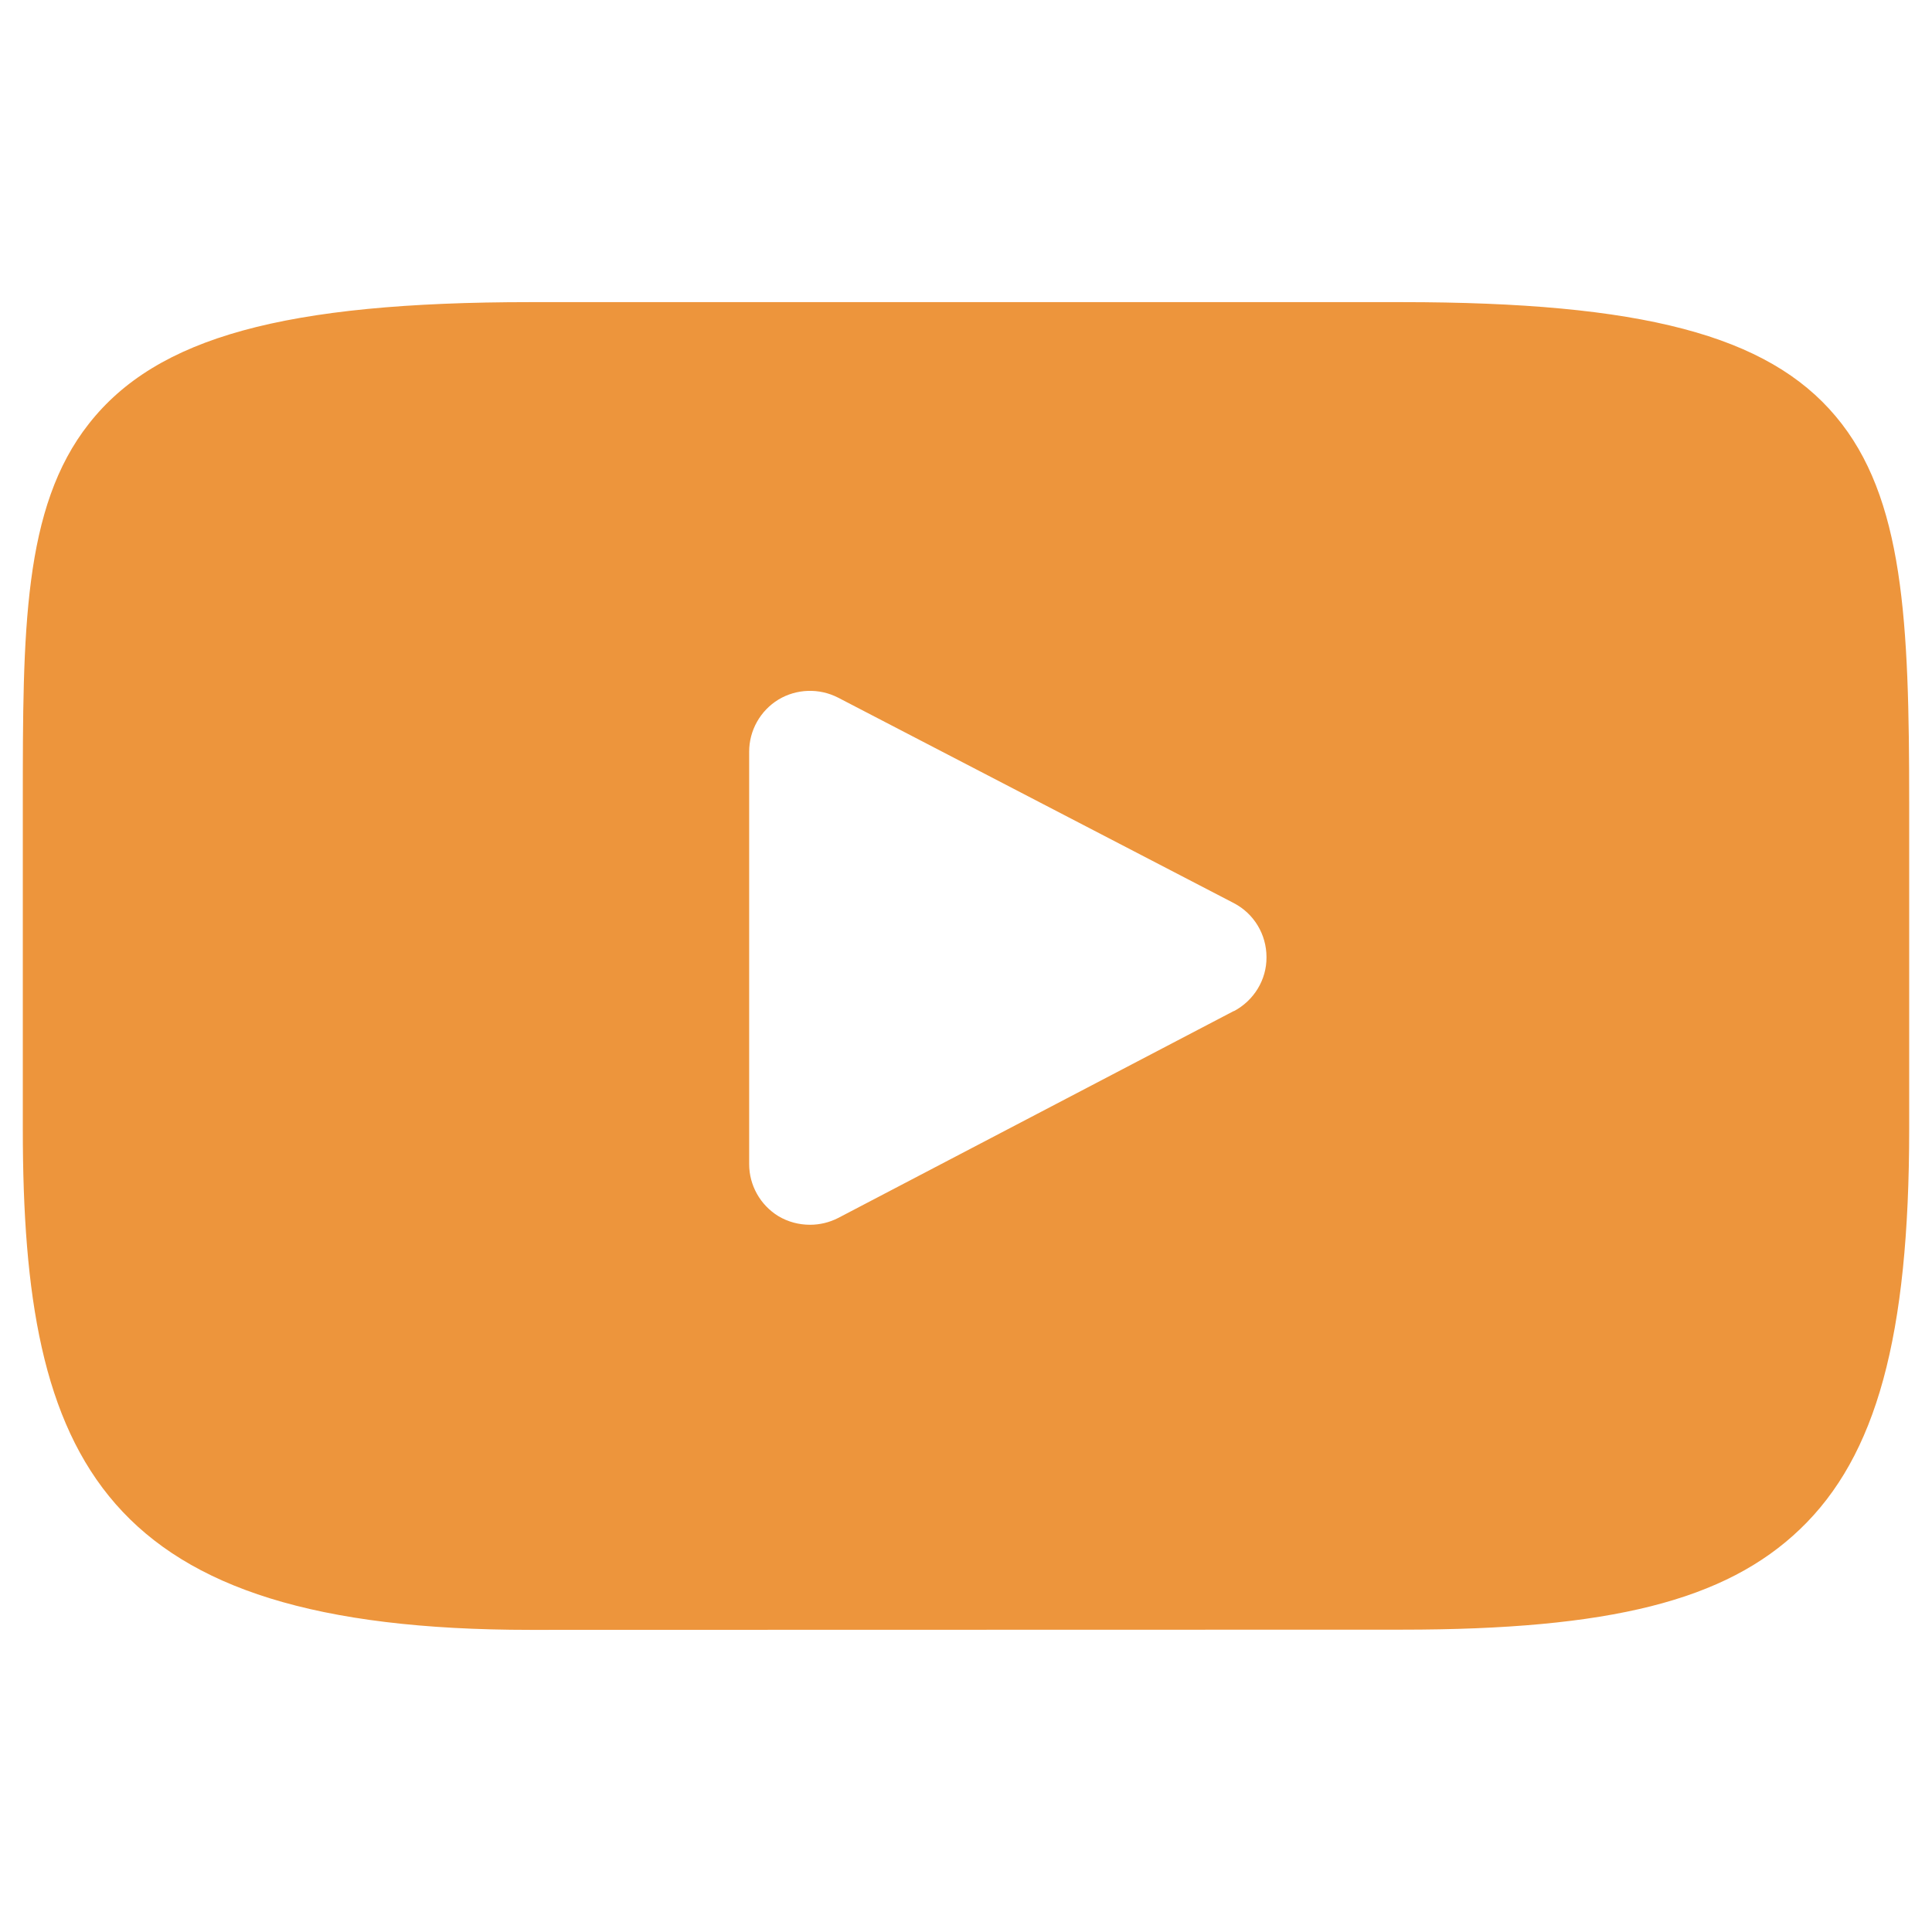 <?xml version="1.0" encoding="UTF-8"?>
<!DOCTYPE svg PUBLIC "-//W3C//DTD SVG 1.1//EN" "http://www.w3.org/Graphics/SVG/1.1/DTD/svg11.dtd">
<!-- Creator: CorelDRAW 2018 (64-Bit) -->
<svg xmlns="http://www.w3.org/2000/svg" xml:space="preserve" width="94px" height="94px" version="1.1" style="shape-rendering:geometricPrecision; text-rendering:geometricPrecision; image-rendering:optimizeQuality; fill-rule:evenodd; clip-rule:evenodd"
viewBox="0 0 94 94"
 xmlns:xlink="http://www.w3.org/1999/xlink">
 <defs>
  <style type="text/css">
   <![CDATA[
    .fil0 {fill:#ED953C}
   ]]>
  </style>
 </defs>
 <g id="Слой_x0020_1">
  <path class="fil0" d="M89.31 20.25c-3.31,-3.94 -9.43,-5.55 -21.11,-5.55l-42.4 0c-11.95,0 -18.17,1.71 -21.47,5.91 -3.22,4.08 -3.22,10.11 -3.22,18.45l0 15.89c0,16.15 3.82,24.35 24.69,24.35l42.4 -0.01c10.13,0 15.75,-1.41 19.38,-4.89 3.72,-3.56 5.31,-9.38 5.31,-19.46l0 -15.89c0,-8.79 -0.25,-14.85 -3.58,-18.8zm-29.28 28.94l-19.25 10.07c-0.43,0.22 -0.9,0.33 -1.37,0.33 -0.54,0 -1.07,-0.14 -1.54,-0.42 -0.88,-0.54 -1.42,-1.5 -1.42,-2.53l0 -20.07c0,-1.03 0.54,-1.99 1.42,-2.53 0.88,-0.53 1.98,-0.57 2.9,-0.1l19.26 10c0.98,0.51 1.59,1.52 1.59,2.63 0.01,1.1 -0.61,2.11 -1.59,2.63l0 -0.01z"/>
 </g>
</svg>
